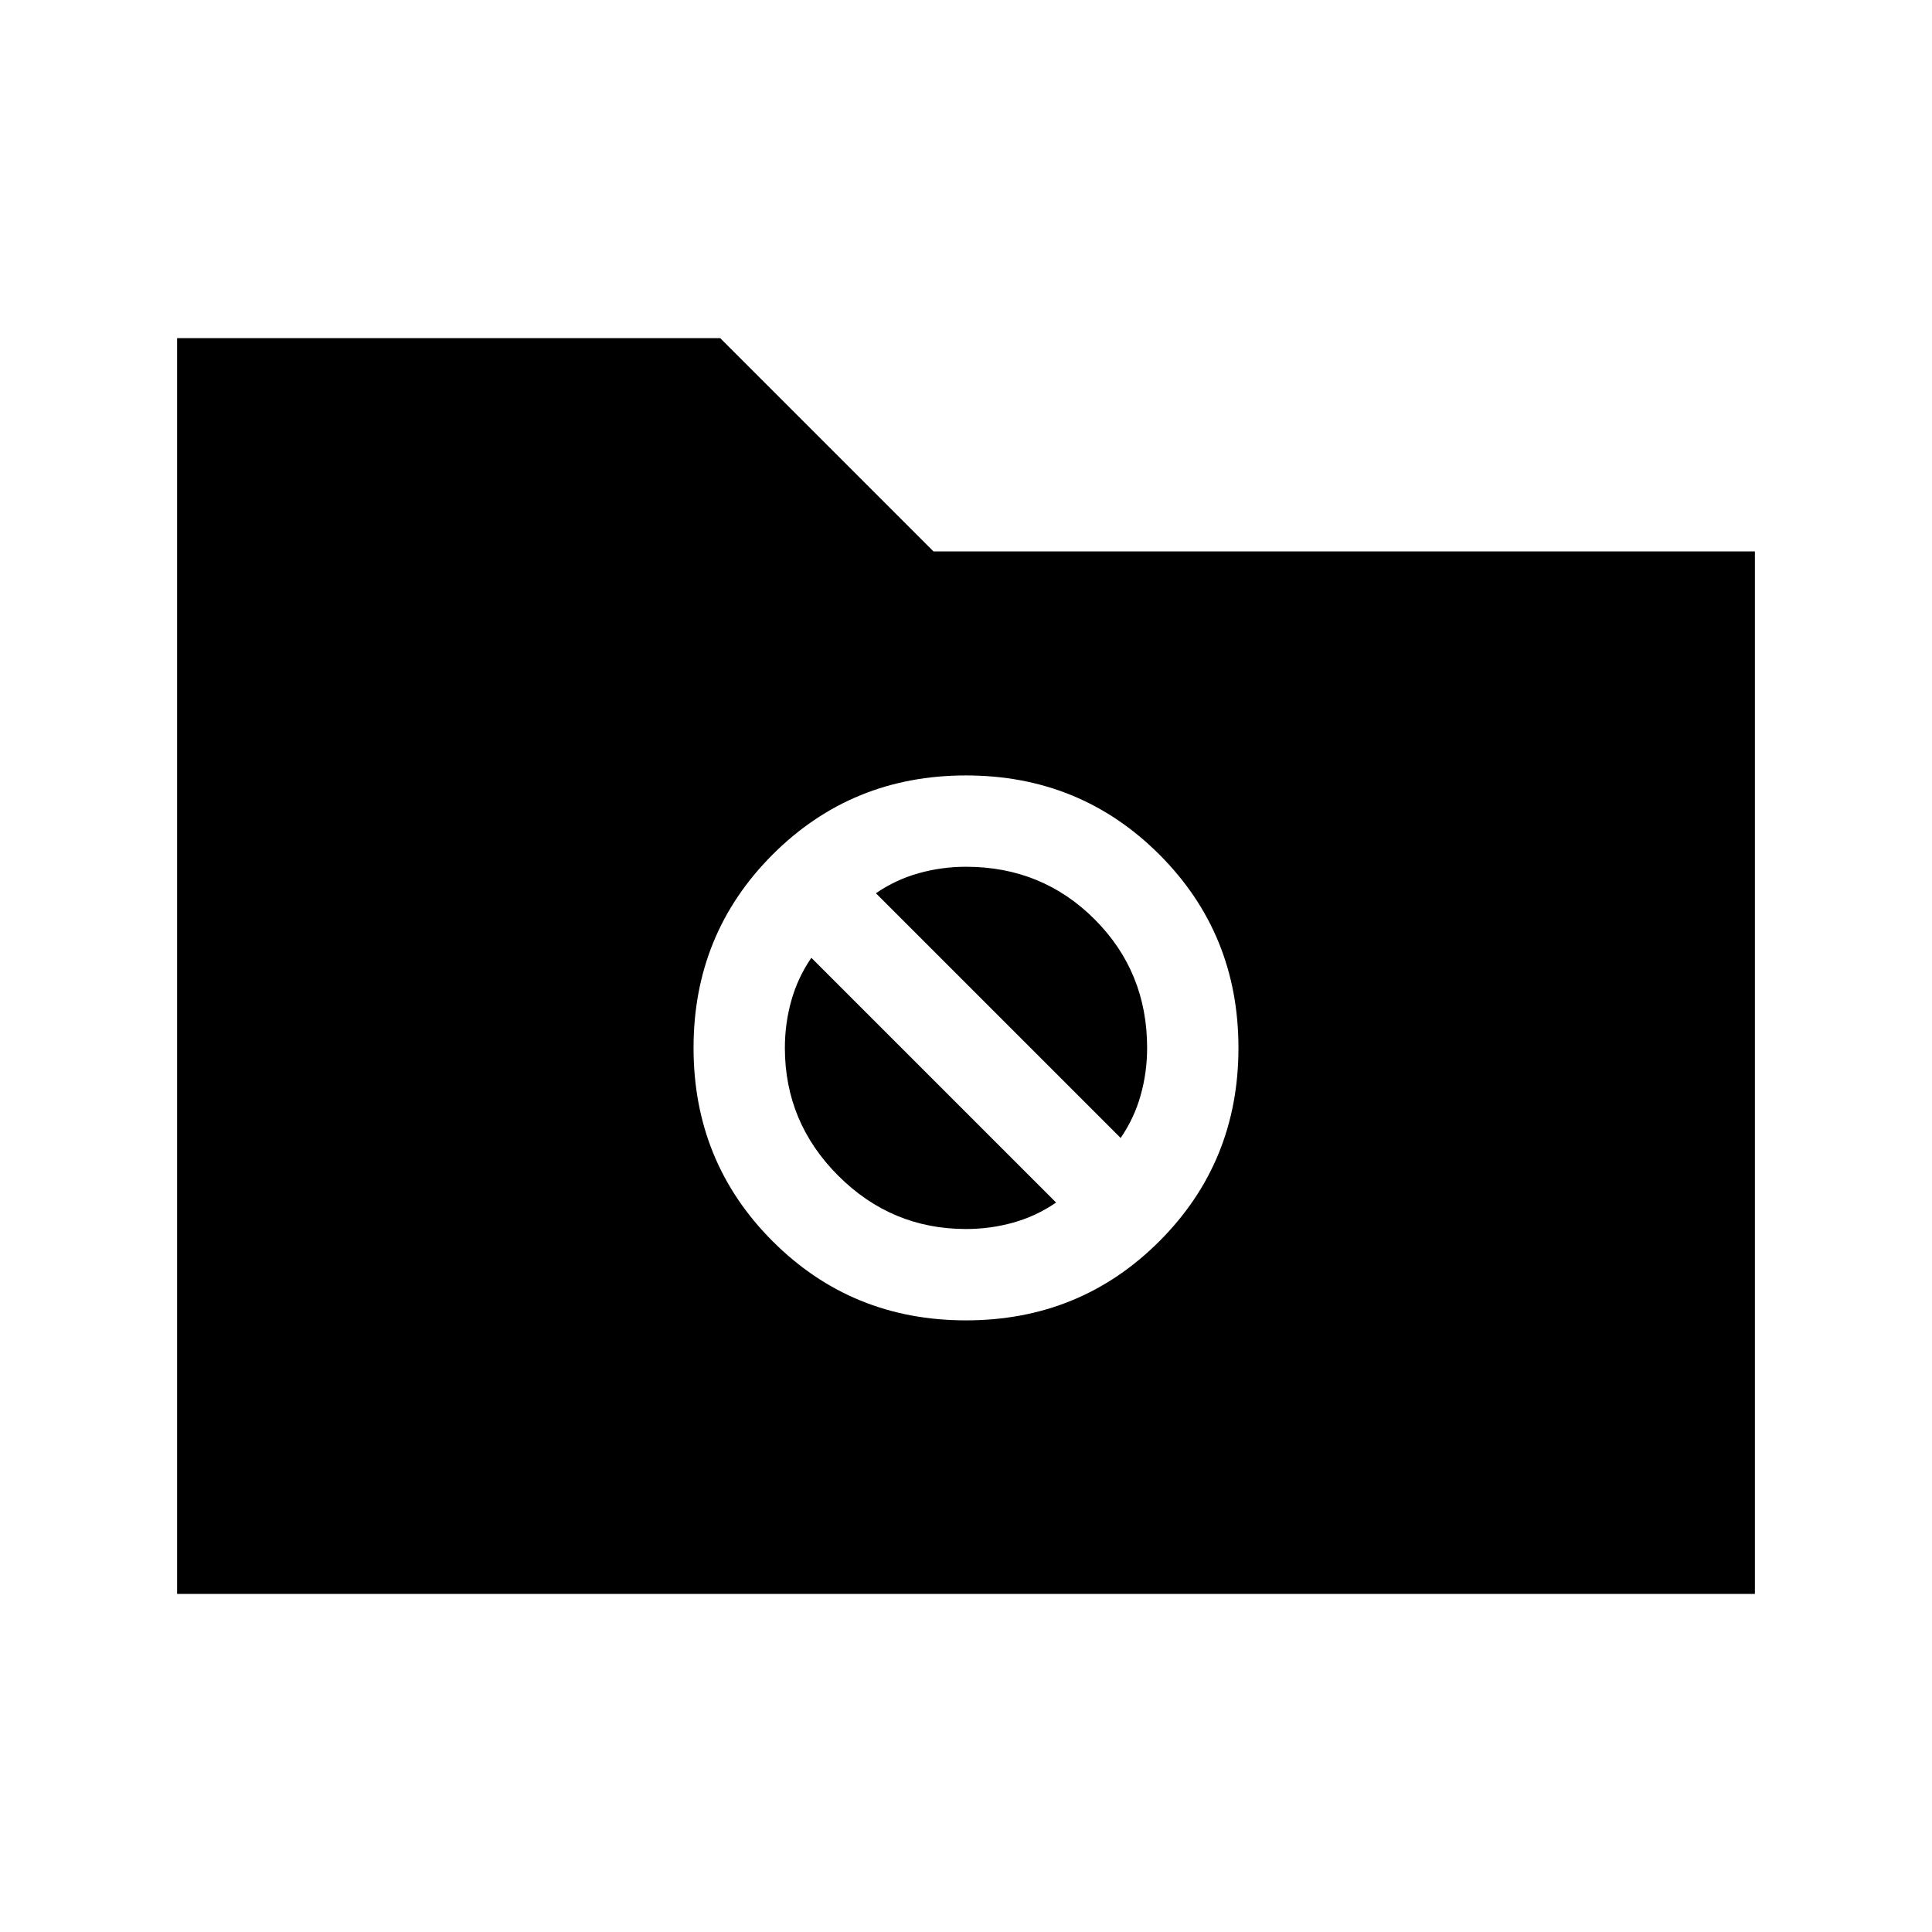 <svg xmlns="http://www.w3.org/2000/svg" height="24" viewBox="0 -960 960 960" width="24"><path d="M88-168v-624h269.85l106 106H872v518H88Zm392-135.92q56.77 0 96.08-39.31 39.3-39.31 39.3-96.08 0-56.77-39.3-96.07-39.31-39.31-96.08-39.31-56.77 0-96.08 39.31-39.3 39.3-39.3 96.07 0 56.77 39.3 96.08 39.31 39.31 96.08 39.31Zm-44.77-212.23q9.87-6.77 21.28-9.96 11.41-3.2 23.49-3.2 37.8 0 63.9 26.1t26.1 63.9q0 12.08-3.2 23.49-3.19 11.41-9.95 21.28L435.23-516.15ZM480-349.31q-37 0-63.5-26.5t-26.5-63.5q0-12.07 3.2-23.48 3.19-11.41 9.95-21.29l121.62 121.62q-9.87 6.76-21.28 9.96-11.41 3.19-23.49 3.19Z"/></svg>